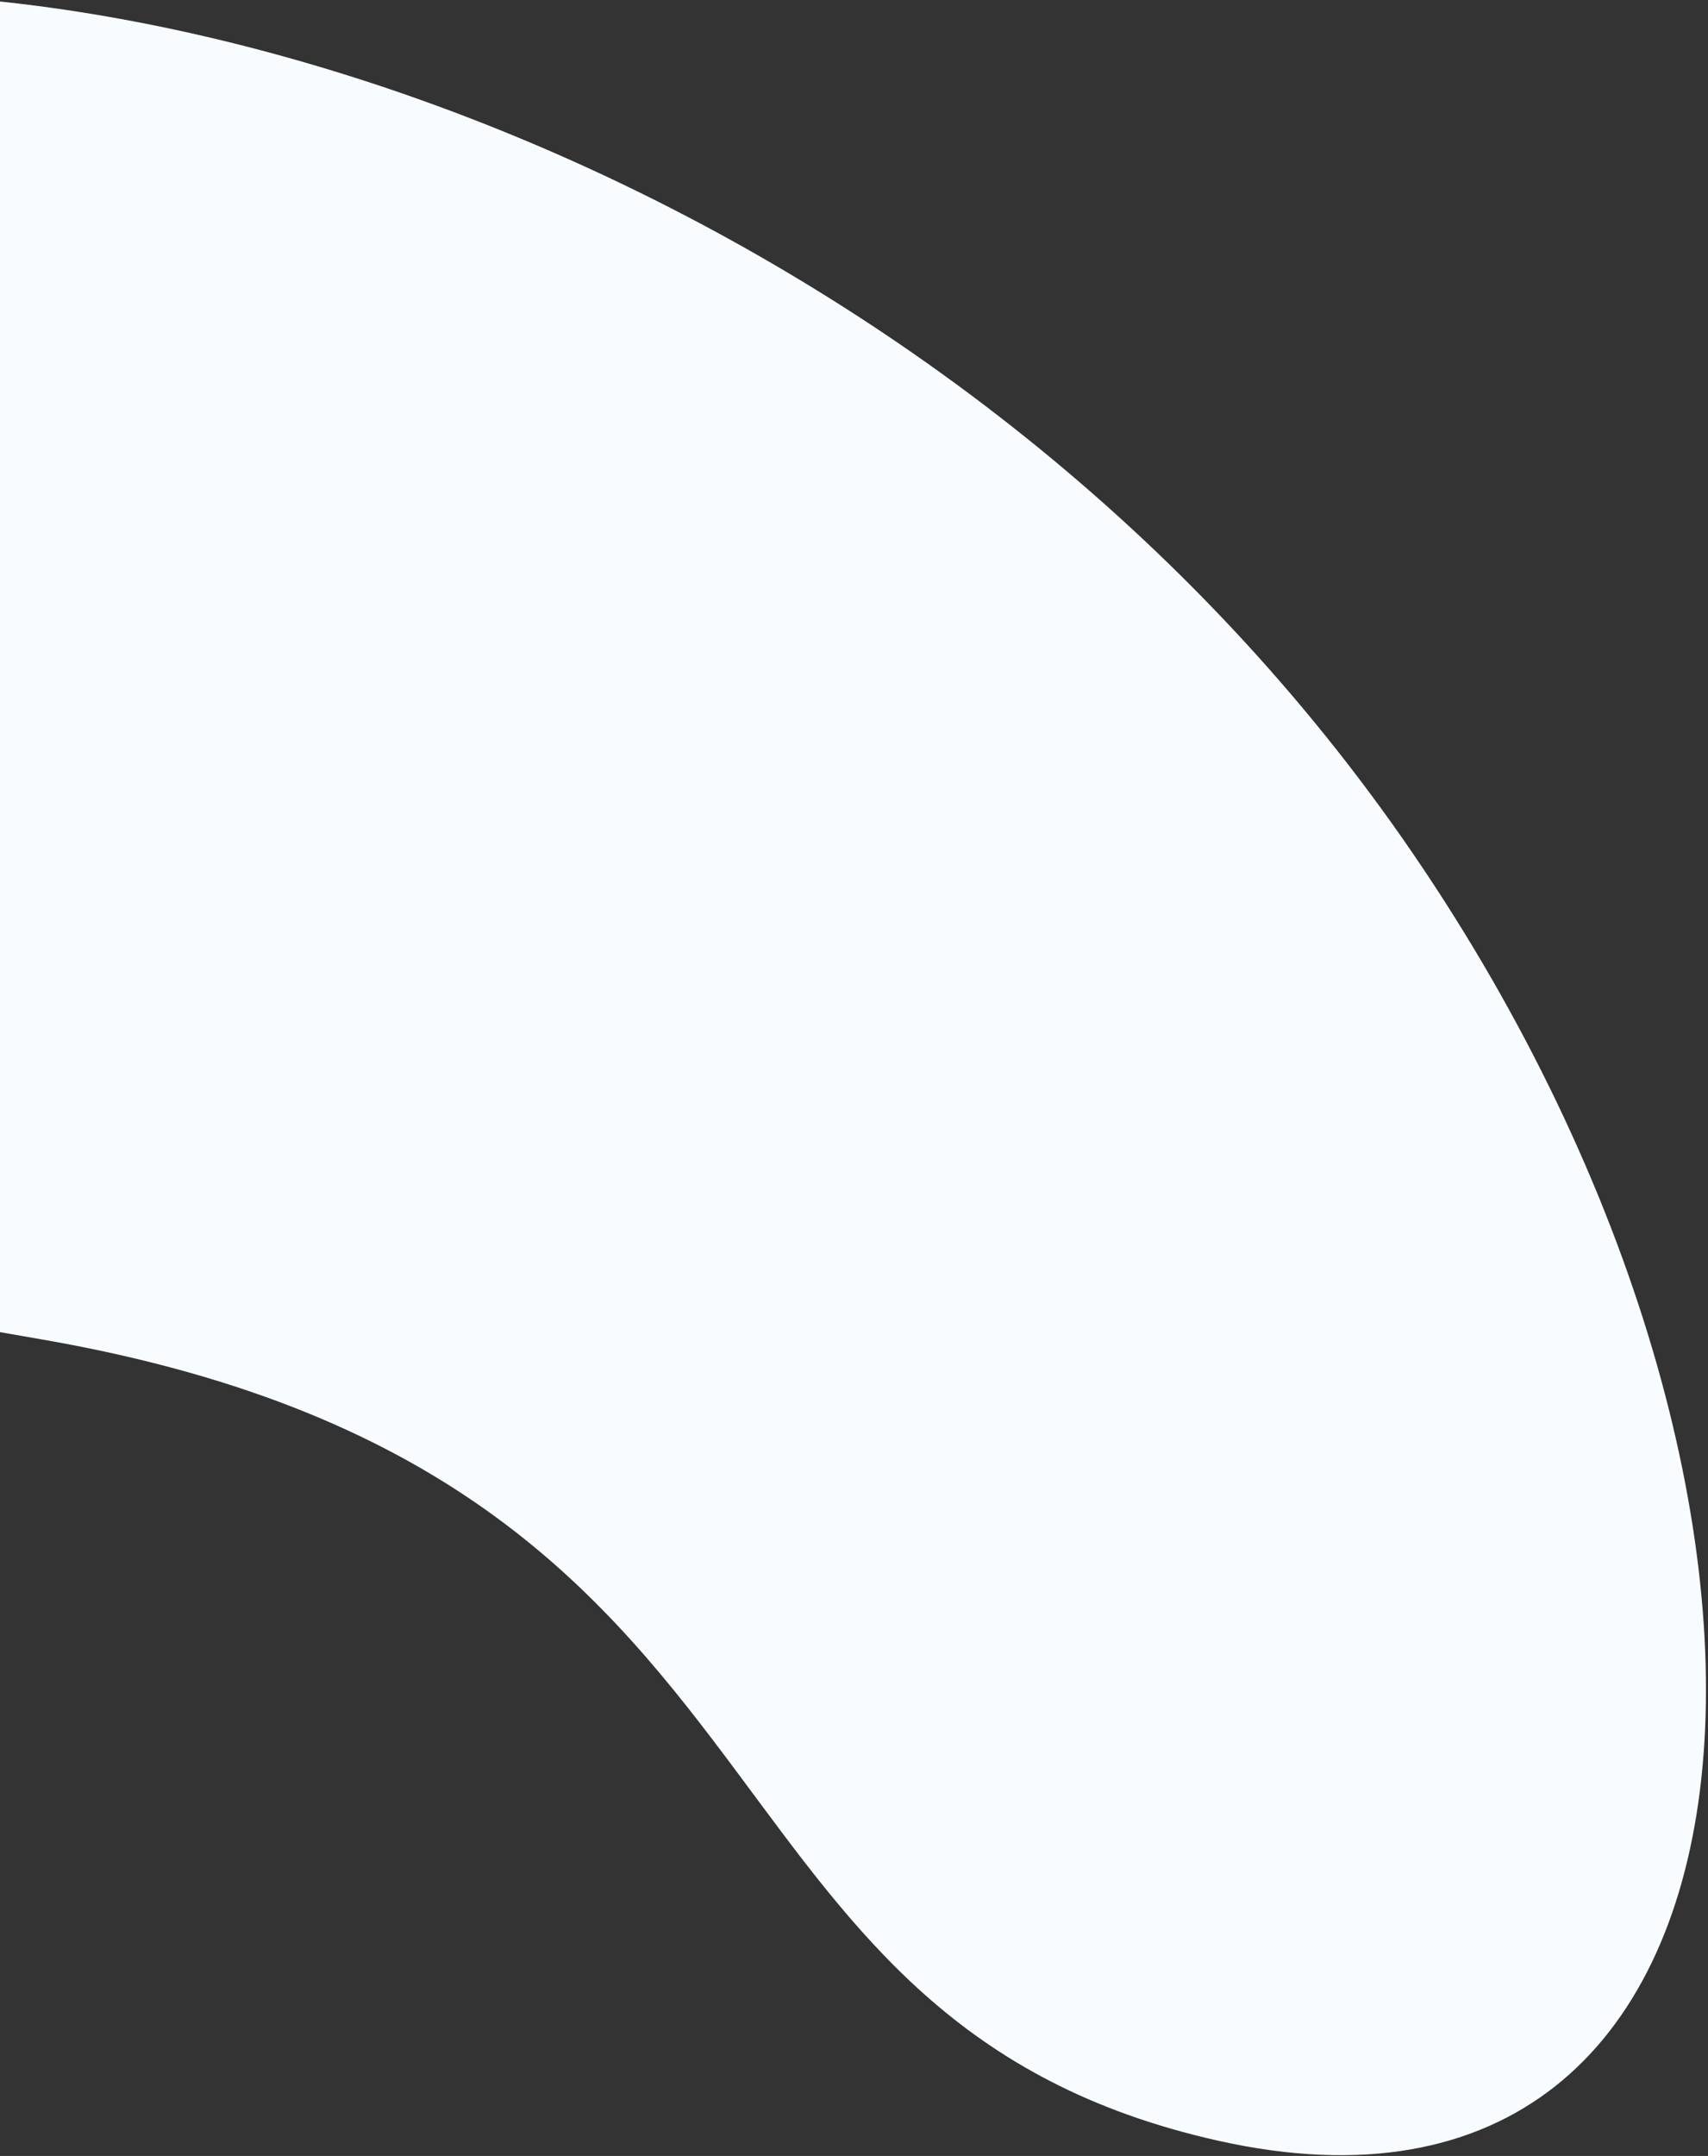 <?xml version="1.0" encoding="UTF-8"?>
<svg width="669px" height="844px" viewBox="0 0 669 844" version="1.1" xmlns="http://www.w3.org/2000/svg" xmlns:xlink="http://www.w3.org/1999/xlink">
    <rect x="0" y="0" width="669" height="844" fill="#333333" stroke="none"/>
    <!-- Generator: Sketch 57 (83077) - https://sketch.com -->
    <title>Fill 1@1,5x</title>
    <desc>Created with Sketch.</desc>
    <g id="Page-1" stroke="none" stroke-width="1" fill="none" fill-rule="evenodd">
        <g id="EPIPAY-Homepage" transform="translate(0, -1315)" fill="#F9FCFF">
            <path d="M-243.649,1467.337 C-315.405,1512.179 -415.341,1601.709 -416,1699.72 L-416,1699.72 L-416,1701.653 C-415.728,1742.875 -397.785,1785.553 -352.717,1826.999 L-352.717,1826.999 C-199.693,1967.733 -48.038,1925.88 91.246,1890.842 L91.246,1890.842 C250.393,1850.799 333.713,1893.091 408.988,1935.384 L408.988,1935.384 C476.12,1973.094 536.857,2010.82 639.282,1990.124 L639.282,1990.124 C866.509,1944.203 767.826,1661.686 504.358,1499.085 L504.358,1499.085 C372.591,1417.765 225.222,1385.008 90.974,1385 L90.974,1385 C-43.2,1384.992 -164.244,1417.704 -243.649,1467.337" id="Fill-1" transform="translate(175, 1690.5) rotate(24) translate(-175, -1690.5) "></path>
        </g>
    </g>
</svg>